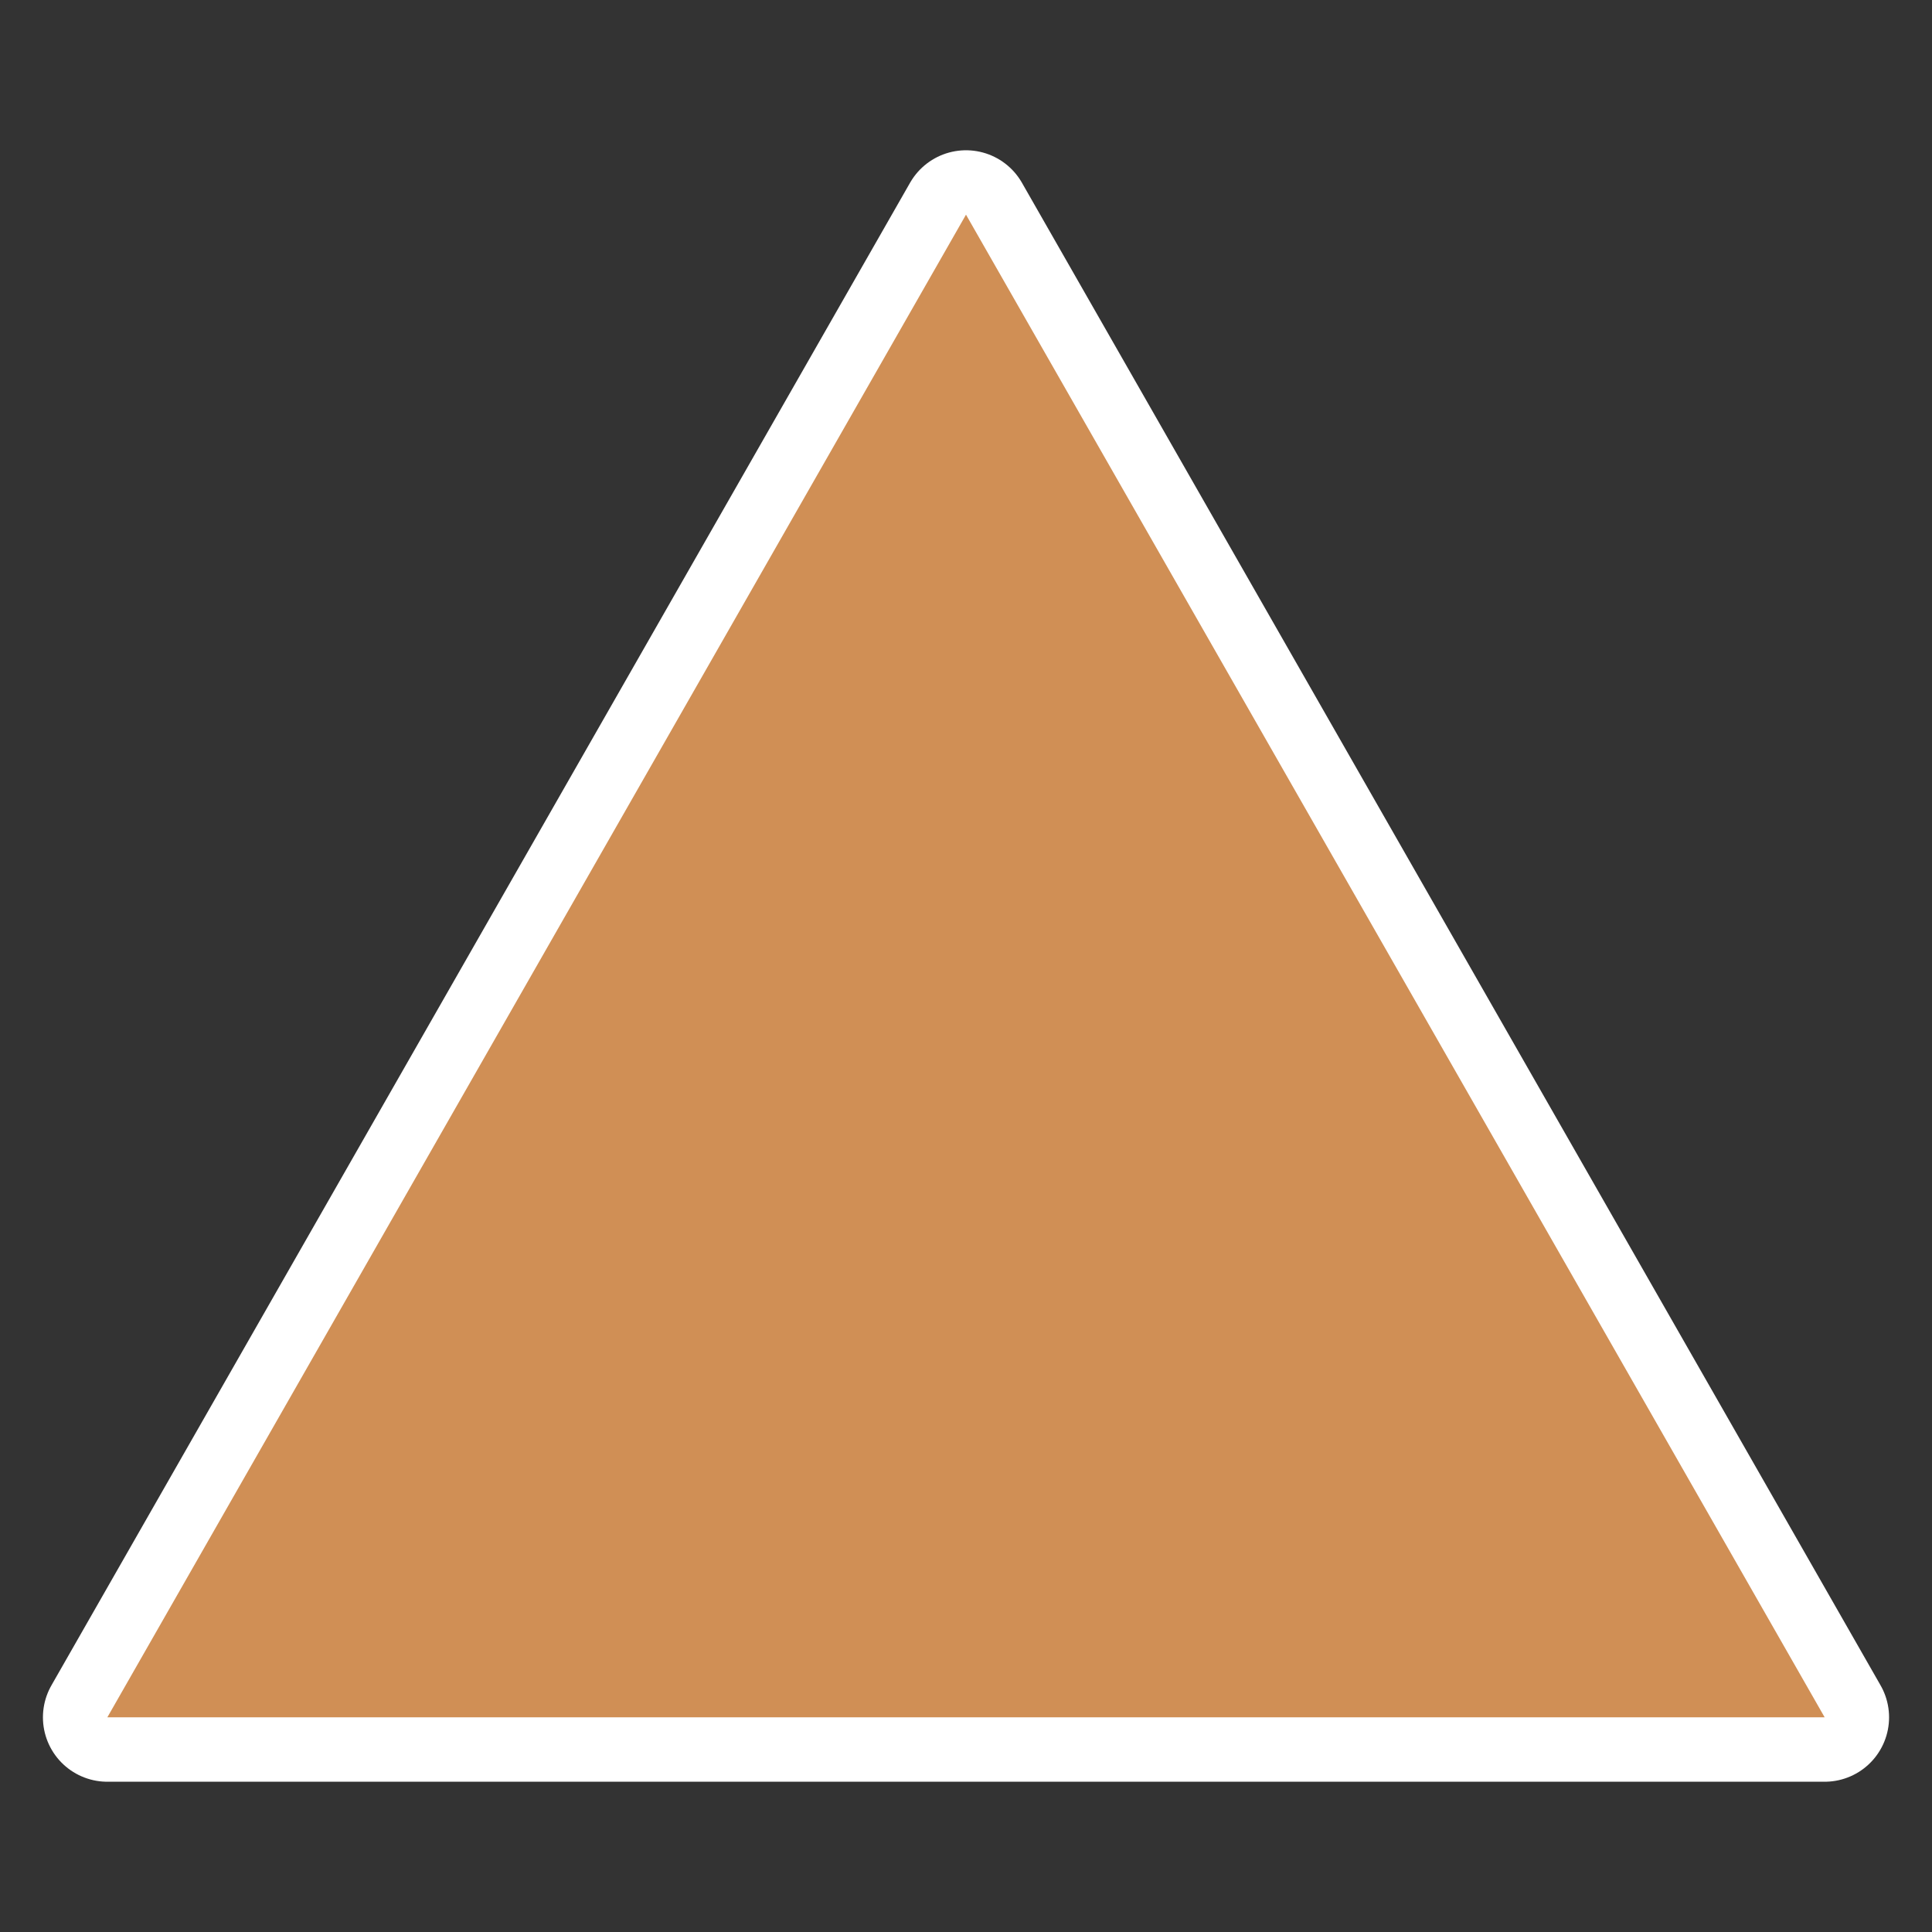 <?xml version="1.0" encoding="UTF-8" standalone="no"?>
<svg
   xmlns:dc="http://purl.org/dc/elements/1.1/"
   xmlns:cc="http://creativecommons.org/ns#"
   xmlns:rdf="http://www.w3.org/1999/02/22-rdf-syntax-ns#"
   xmlns:svg="http://www.w3.org/2000/svg"
   xmlns="http://www.w3.org/2000/svg"
   id="svg2"
   height="9"
   width="9"
   version="1.1">
  <rect width="100%" height="100%" fill="#333333" stroke="none"/>
  <defs
     id="defs8" />
  <path
     style="fill:#d08f55;fill-opacity:1;stroke:#ffffff;stroke-width:0.6;stroke-miterlimit:4;stroke-dasharray:none;stroke-linejoin:round;stroke-linecap:round"
     id="path4-5"
     d="m 4.5,1 -4,7 8,0 z" />
  <path
     style="fill:#d08f55;fill-opacity:1"
     id="path4"
     d="m 4.5,1 -4,7 8,0 z" />
</svg>
